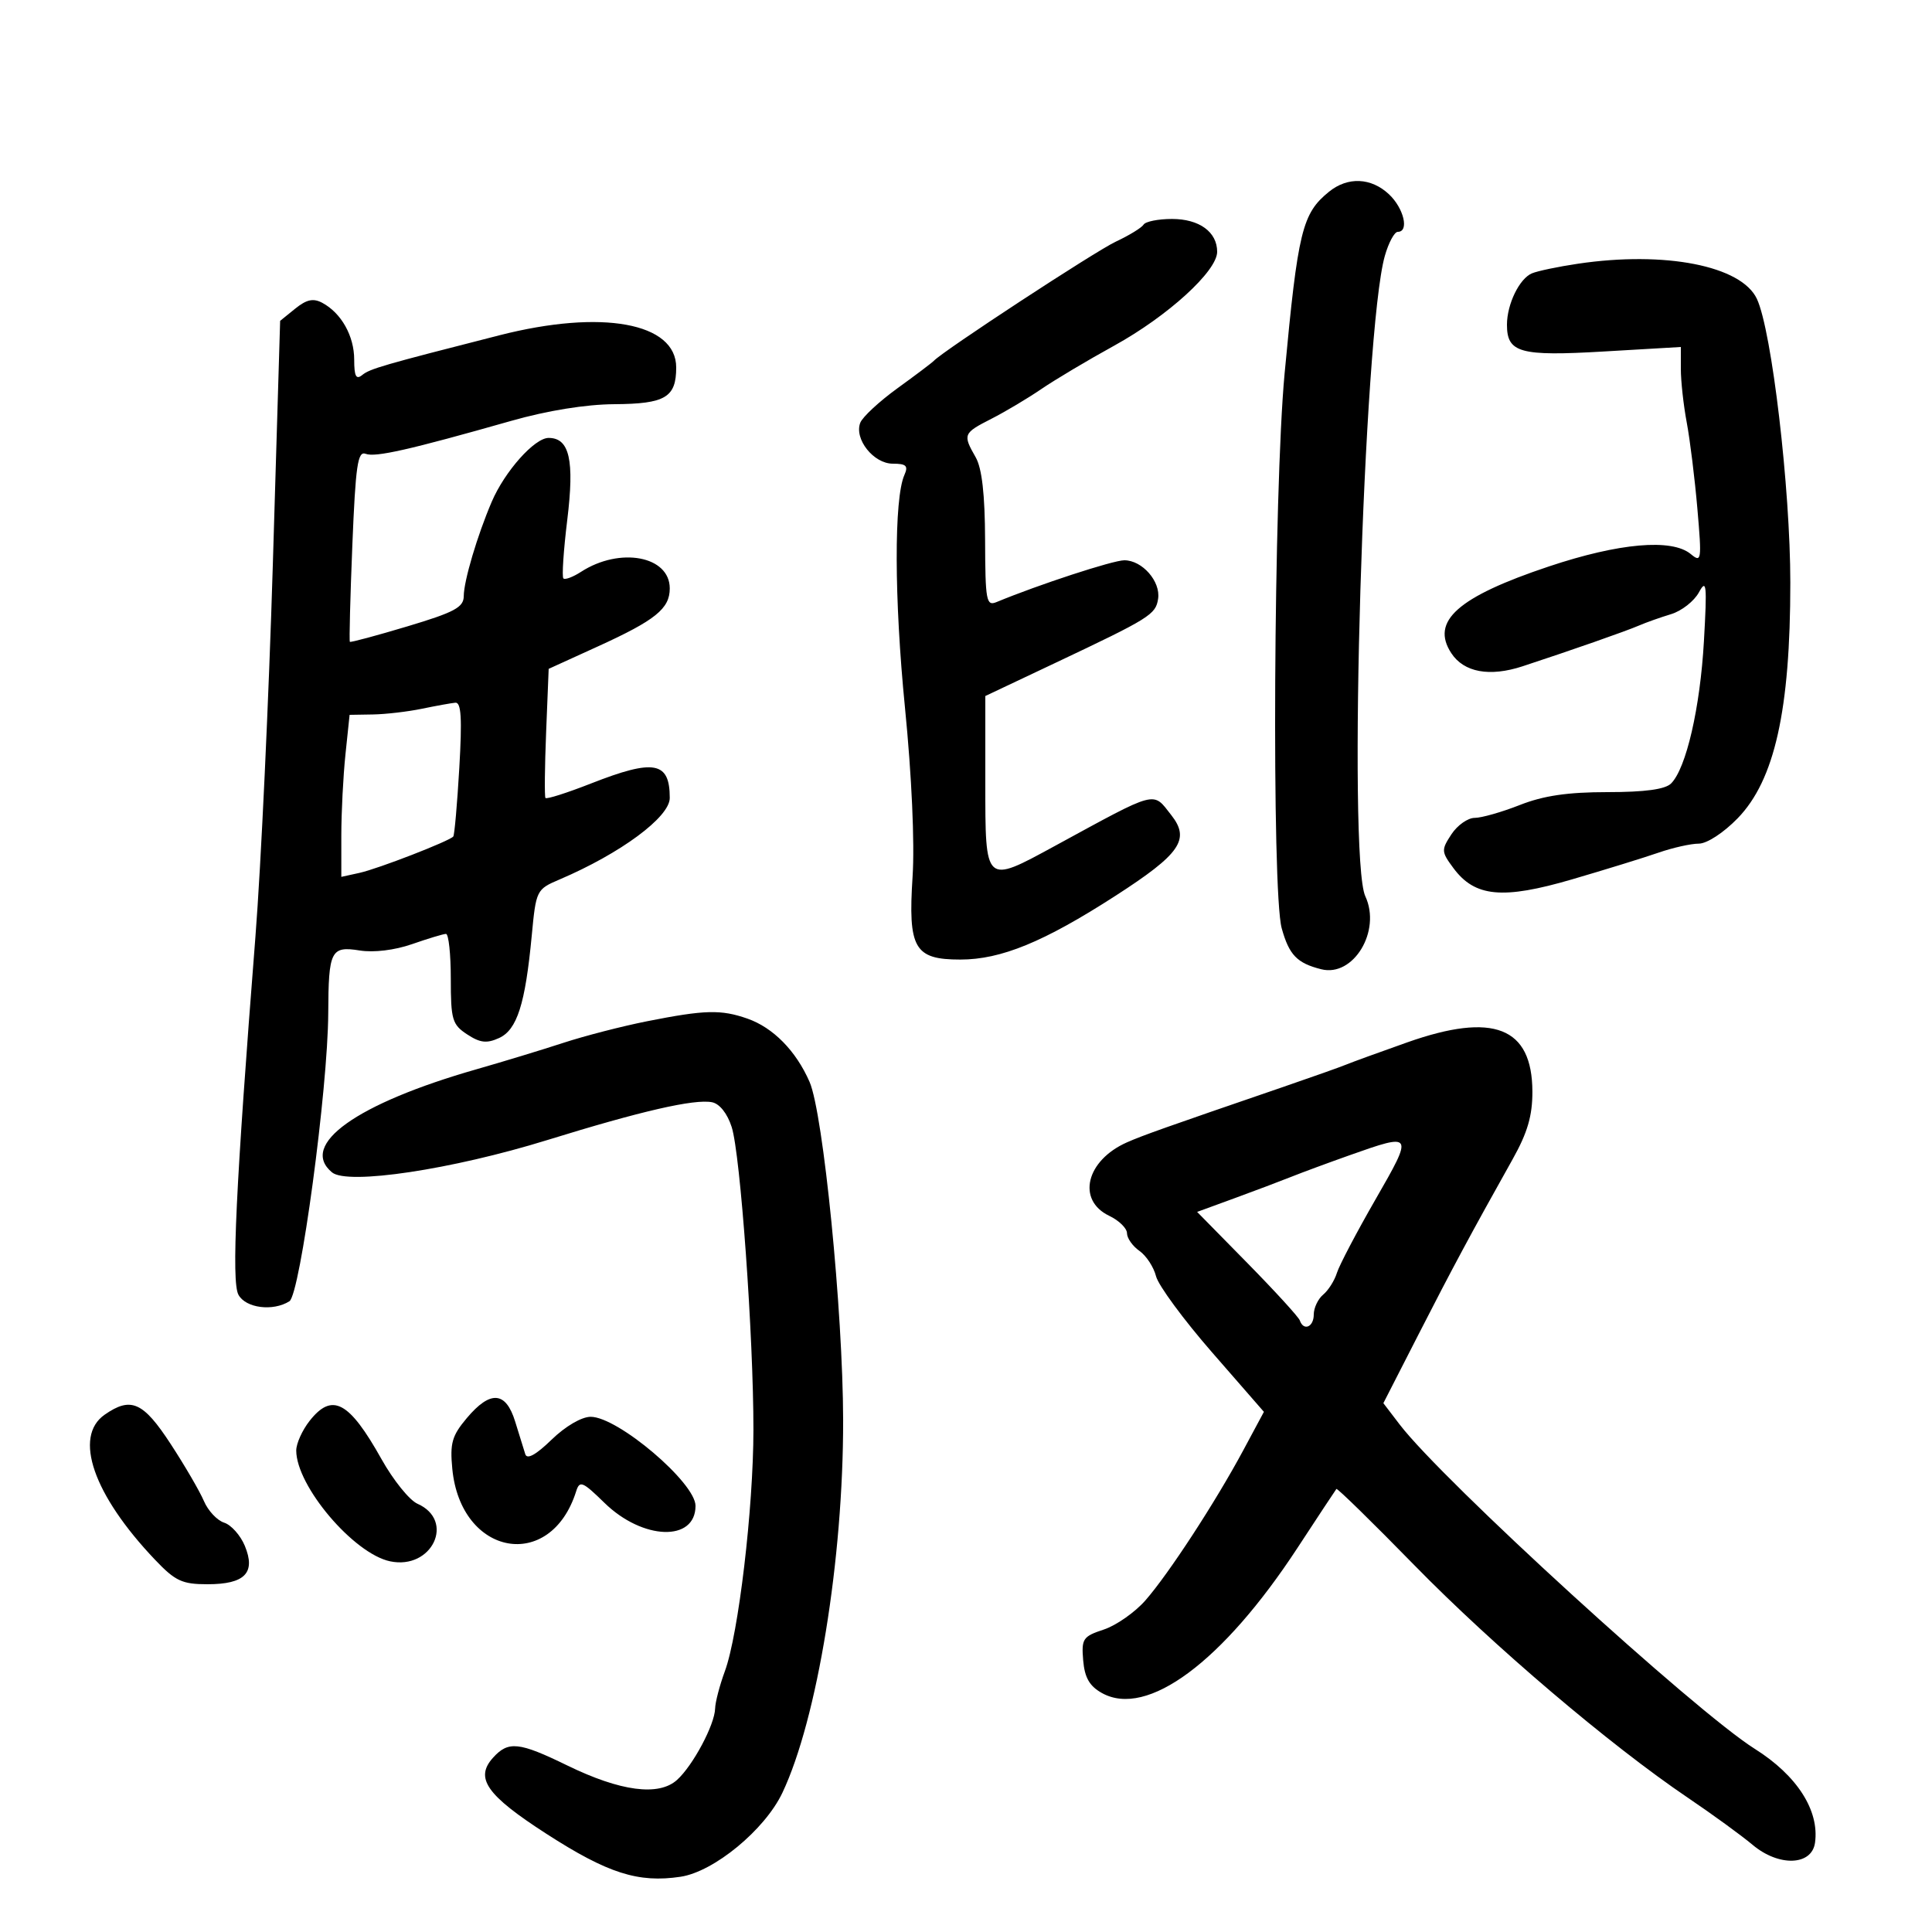 <svg xmlns="http://www.w3.org/2000/svg" width="300" height="300" viewBox="0 0 300 300" version="1.1">
	<path d="M 206.367 29.772 C 202.202 33.146, 201.542 35.846, 199.472 58 C 197.768 76.234, 197.444 138.457, 199.023 144.142 C 200.175 148.292, 201.400 149.560, 205.169 150.506 C 210.165 151.760, 214.513 144.556, 212.007 139.176 C 209.238 133.230, 211.726 51.425, 215.032 39.750 C 215.616 37.688, 216.523 36, 217.047 36 C 218.850 36, 217.996 32.345, 215.686 30.174 C 212.912 27.569, 209.281 27.412, 206.367 29.772 M 177.575 34.878 C 177.277 35.362, 175.338 36.550, 173.266 37.520 C 170.049 39.026, 146.454 54.479, 145 56.032 C 144.725 56.326, 142.184 58.243, 139.353 60.292 C 136.523 62.342, 133.925 64.753, 133.581 65.650 C 132.611 68.177, 135.651 72, 138.630 72 C 140.721 72, 141.065 72.334, 140.436 73.750 C 138.808 77.411, 138.846 92.986, 140.524 109.886 C 141.572 120.439, 142.043 130.899, 141.706 136.103 C 140.982 147.276, 141.974 149, 149.121 149 C 155.443 149, 162.090 146.269, 173.198 139.107 C 183.296 132.597, 184.850 130.351, 181.875 126.568 C 178.941 122.839, 179.929 122.577, 163.805 131.355 C 152.884 137.301, 153 137.406, 153 121.539 L 153 108.077 163.750 102.993 C 178.579 95.979, 179.455 95.434, 179.830 92.989 C 180.245 90.288, 177.365 87, 174.587 87 C 172.832 87, 161.253 90.787, 154.750 93.487 C 153.150 94.152, 152.997 93.324, 152.965 83.857 C 152.940 76.769, 152.478 72.711, 151.500 71 C 149.477 67.461, 149.556 67.267, 153.942 65.030 C 156.110 63.924, 159.597 61.847, 161.692 60.415 C 163.786 58.983, 168.875 55.952, 173 53.680 C 181.328 49.092, 189 42.100, 189 39.098 C 189 36.018, 186.225 34, 181.988 34 C 179.859 34, 177.874 34.395, 177.575 34.878 M 245 40.954 C 241.975 41.403, 238.773 42.072, 237.885 42.441 C 235.936 43.249, 234 47.228, 234 50.425 C 234 54.784, 236.014 55.341, 249.022 54.580 L 261 53.880 261 57.303 C 261 59.186, 261.413 62.926, 261.918 65.614 C 262.423 68.301, 263.166 74.324, 263.569 78.998 C 264.262 87.040, 264.207 87.417, 262.540 86.033 C 259.603 83.595, 251.415 84.311, 240.500 87.961 C 226.348 92.692, 222.107 96.462, 225.356 101.421 C 227.312 104.406, 231.309 105.141, 236.435 103.458 C 244.069 100.951, 252.498 98, 254.500 97.133 C 255.600 96.657, 257.840 95.862, 259.479 95.367 C 261.117 94.872, 263.064 93.349, 263.806 91.983 C 264.987 89.810, 265.084 90.753, 264.586 99.539 C 263.999 109.910, 261.831 119.312, 259.486 121.657 C 258.572 122.571, 255.419 123, 249.608 123 C 243.432 123, 239.672 123.553, 236 125 C 233.209 126.100, 230.053 127, 228.986 127 C 227.919 127, 226.292 128.151, 225.371 129.557 C 223.783 131.980, 223.800 132.257, 225.693 134.807 C 229.023 139.295, 233.325 139.700, 244.117 136.544 C 249.278 135.035, 255.315 133.170, 257.533 132.400 C 259.752 131.630, 262.565 131, 263.785 131 C 265.053 131, 267.641 129.312, 269.830 127.056 C 275.568 121.143, 278 110.258, 278 90.489 C 278 75.832, 275.121 51.362, 272.814 46.419 C 270.411 41.269, 258.555 38.940, 245 40.954 M 45.843 47.925 L 43.500 49.820 42.365 87.660 C 41.740 108.472, 40.523 134.500, 39.659 145.500 C 36.613 184.275, 35.915 198.973, 37.022 201.041 C 38.138 203.126, 42.390 203.672, 44.941 202.058 C 46.615 200.998, 50.918 169.070, 50.969 157.332 C 51.011 147.600, 51.374 146.877, 55.855 147.590 C 58.051 147.939, 61.289 147.545, 64 146.599 C 66.475 145.736, 68.838 145.023, 69.250 145.015 C 69.662 145.007, 70 148.140, 70 151.977 C 70 158.346, 70.222 159.099, 72.541 160.619 C 74.554 161.938, 75.582 162.056, 77.490 161.186 C 80.288 159.912, 81.559 155.935, 82.566 145.309 C 83.237 138.221, 83.298 138.096, 86.873 136.571 C 96.371 132.518, 104 126.877, 104 123.907 C 104 118.251, 101.588 117.808, 91.769 121.660 C 88.039 123.124, 84.857 124.136, 84.698 123.910 C 84.538 123.685, 84.586 119.081, 84.803 113.680 L 85.198 103.859 92.817 100.387 C 101.786 96.300, 104 94.514, 104 91.368 C 104 86.334, 96.261 84.889, 90.219 88.796 C 88.964 89.607, 87.733 90.066, 87.483 89.816 C 87.233 89.566, 87.503 85.483, 88.083 80.743 C 89.220 71.445, 88.437 68, 85.188 68 C 83.003 68, 78.374 73.197, 76.354 77.917 C 74.107 83.168, 72.023 90.199, 72.011 92.570 C 72.002 94.304, 70.579 95.067, 63.271 97.258 C 58.470 98.697, 54.445 99.779, 54.327 99.661 C 54.209 99.543, 54.382 92.799, 54.711 84.675 C 55.215 72.248, 55.543 69.994, 56.780 70.469 C 58.280 71.045, 63.567 69.847, 79.418 65.342 C 84.996 63.756, 90.973 62.790, 95.380 62.763 C 103.309 62.713, 105 61.710, 105 57.057 C 105 50.108, 93.457 48.005, 77.568 52.058 C 59.393 56.694, 57.448 57.257, 56.250 58.230 C 55.296 59.004, 55 58.440, 55 55.845 C 55 52.168, 52.997 48.604, 50.042 47.022 C 48.647 46.276, 47.604 46.500, 45.843 47.925 M 65.500 110.057 C 63.300 110.512, 59.877 110.911, 57.892 110.942 L 54.285 111 53.642 117.147 C 53.289 120.527, 53 126.188, 53 129.726 L 53 136.159 55.828 135.538 C 58.694 134.908, 69.763 130.616, 70.384 129.894 C 70.571 129.677, 70.991 124.888, 71.320 119.250 C 71.768 111.546, 71.616 109.029, 70.708 109.115 C 70.044 109.178, 67.700 109.602, 65.500 110.057 M 100.500 158.575 C 96.650 159.338, 90.800 160.845, 87.500 161.925 C 84.200 163.005, 78.125 164.853, 74 166.033 C 55.354 171.364, 46.389 177.759, 51.552 182.044 C 53.963 184.044, 70.188 181.608, 85 177.022 C 99.520 172.526, 107.803 170.623, 110.550 171.152 C 111.737 171.380, 112.938 172.891, 113.619 175.014 C 114.972 179.231, 117.003 207.529, 116.992 222.020 C 116.983 234.230, 114.674 253.748, 112.559 259.500 C 111.750 261.700, 111.068 264.305, 111.044 265.290 C 110.982 267.811, 107.606 274.145, 105.131 276.383 C 102.289 278.953, 96.349 278.170, 88.073 274.134 C 80.584 270.482, 78.935 270.310, 76.565 272.928 C 73.688 276.107, 75.533 278.744, 84.833 284.743 C 94.362 290.890, 99.097 292.408, 105.672 291.422 C 110.861 290.644, 118.758 284.136, 121.484 278.392 C 126.904 266.971, 130.957 242.105, 130.922 220.500 C 130.894 203.644, 127.837 172.864, 125.707 167.990 C 123.604 163.176, 120.052 159.563, 116.055 158.169 C 111.941 156.735, 109.460 156.800, 100.500 158.575 M 218.500 161.865 C 214.100 163.420, 209.825 164.976, 209 165.322 C 208.175 165.668, 203.675 167.264, 199 168.867 C 180.981 175.047, 177.420 176.311, 175 177.381 C 168.638 180.194, 167.152 186.365, 172.250 188.797 C 173.762 189.519, 175 190.734, 175 191.498 C 175 192.262, 175.868 193.495, 176.929 194.238 C 177.991 194.981, 179.151 196.752, 179.507 198.172 C 179.864 199.593, 183.779 204.912, 188.207 209.992 L 196.259 219.230 193.054 225.201 C 188.729 233.258, 181.458 244.409, 177.851 248.516 C 176.228 250.365, 173.323 252.398, 171.395 253.035 C 168.151 254.105, 167.913 254.460, 168.195 257.814 C 168.421 260.498, 169.174 261.814, 171.101 262.890 C 178.115 266.808, 189.874 258.078, 201.490 240.329 C 204.668 235.473, 207.379 231.367, 207.514 231.204 C 207.648 231.041, 213.100 236.373, 219.629 243.052 C 231.852 255.555, 249.977 270.964, 262.106 279.163 C 265.900 281.728, 270.416 285.014, 272.142 286.466 C 276.203 289.883, 281.328 289.715, 281.833 286.148 C 282.541 281.148, 279.045 275.689, 272.500 271.573 C 263.206 265.729, 224.022 229.942, 217.337 221.192 L 214.809 217.883 220.275 207.192 C 225.548 196.878, 228.305 191.745, 234.883 180 C 237.192 175.879, 237.960 173.247, 237.949 169.500 C 237.918 159.485, 231.907 157.125, 218.500 161.865 M 209.500 179.409 C 206.200 180.579, 202.150 182.076, 200.500 182.737 C 198.850 183.397, 194.888 184.893, 191.695 186.061 L 185.889 188.185 193.695 196.128 C 197.988 200.497, 201.650 204.505, 201.833 205.035 C 202.420 206.733, 204 206.067, 204 204.122 C 204 203.090, 204.658 201.699, 205.461 201.032 C 206.265 200.365, 207.224 198.848, 207.593 197.660 C 207.962 196.472, 210.659 191.338, 213.586 186.250 C 219.525 175.929, 219.487 175.867, 209.500 179.409 M 72.481 220.205 C 70.183 222.936, 69.851 224.099, 70.233 228.077 C 71.536 241.636, 85.486 244.177, 89.462 231.580 C 90.007 229.851, 90.445 230.028, 93.862 233.365 C 99.809 239.173, 108 239.441, 108 233.828 C 108 230.244, 95.940 220, 91.720 220 C 90.308 220, 87.788 221.475, 85.644 223.557 C 83.227 225.904, 81.840 226.670, 81.567 225.807 C 81.338 225.088, 80.633 222.813, 79.998 220.750 C 78.546 216.028, 76.142 215.854, 72.481 220.205 M 16.250 219.674 C 11.355 223.089, 14.492 232.126, 24.064 242.188 C 27.224 245.510, 28.273 246, 32.223 246 C 38.031 246, 39.751 244.228, 38.014 240.034 C 37.338 238.402, 35.894 236.784, 34.804 236.438 C 33.715 236.092, 32.300 234.581, 31.662 233.079 C 31.023 231.578, 28.700 227.590, 26.500 224.218 C 22.232 217.675, 20.327 216.831, 16.250 219.674 M 48.073 220.635 C 46.933 222.084, 46 224.154, 46 225.234 C 46 230.741, 54.915 241.260, 60.586 242.443 C 67.097 243.802, 70.737 236.114, 64.820 233.500 C 63.575 232.950, 61.067 229.839, 59.247 226.587 C 54.202 217.575, 51.579 216.178, 48.073 220.635" stroke="none" fill="black" fill-rule="evenodd"/>
</svg>